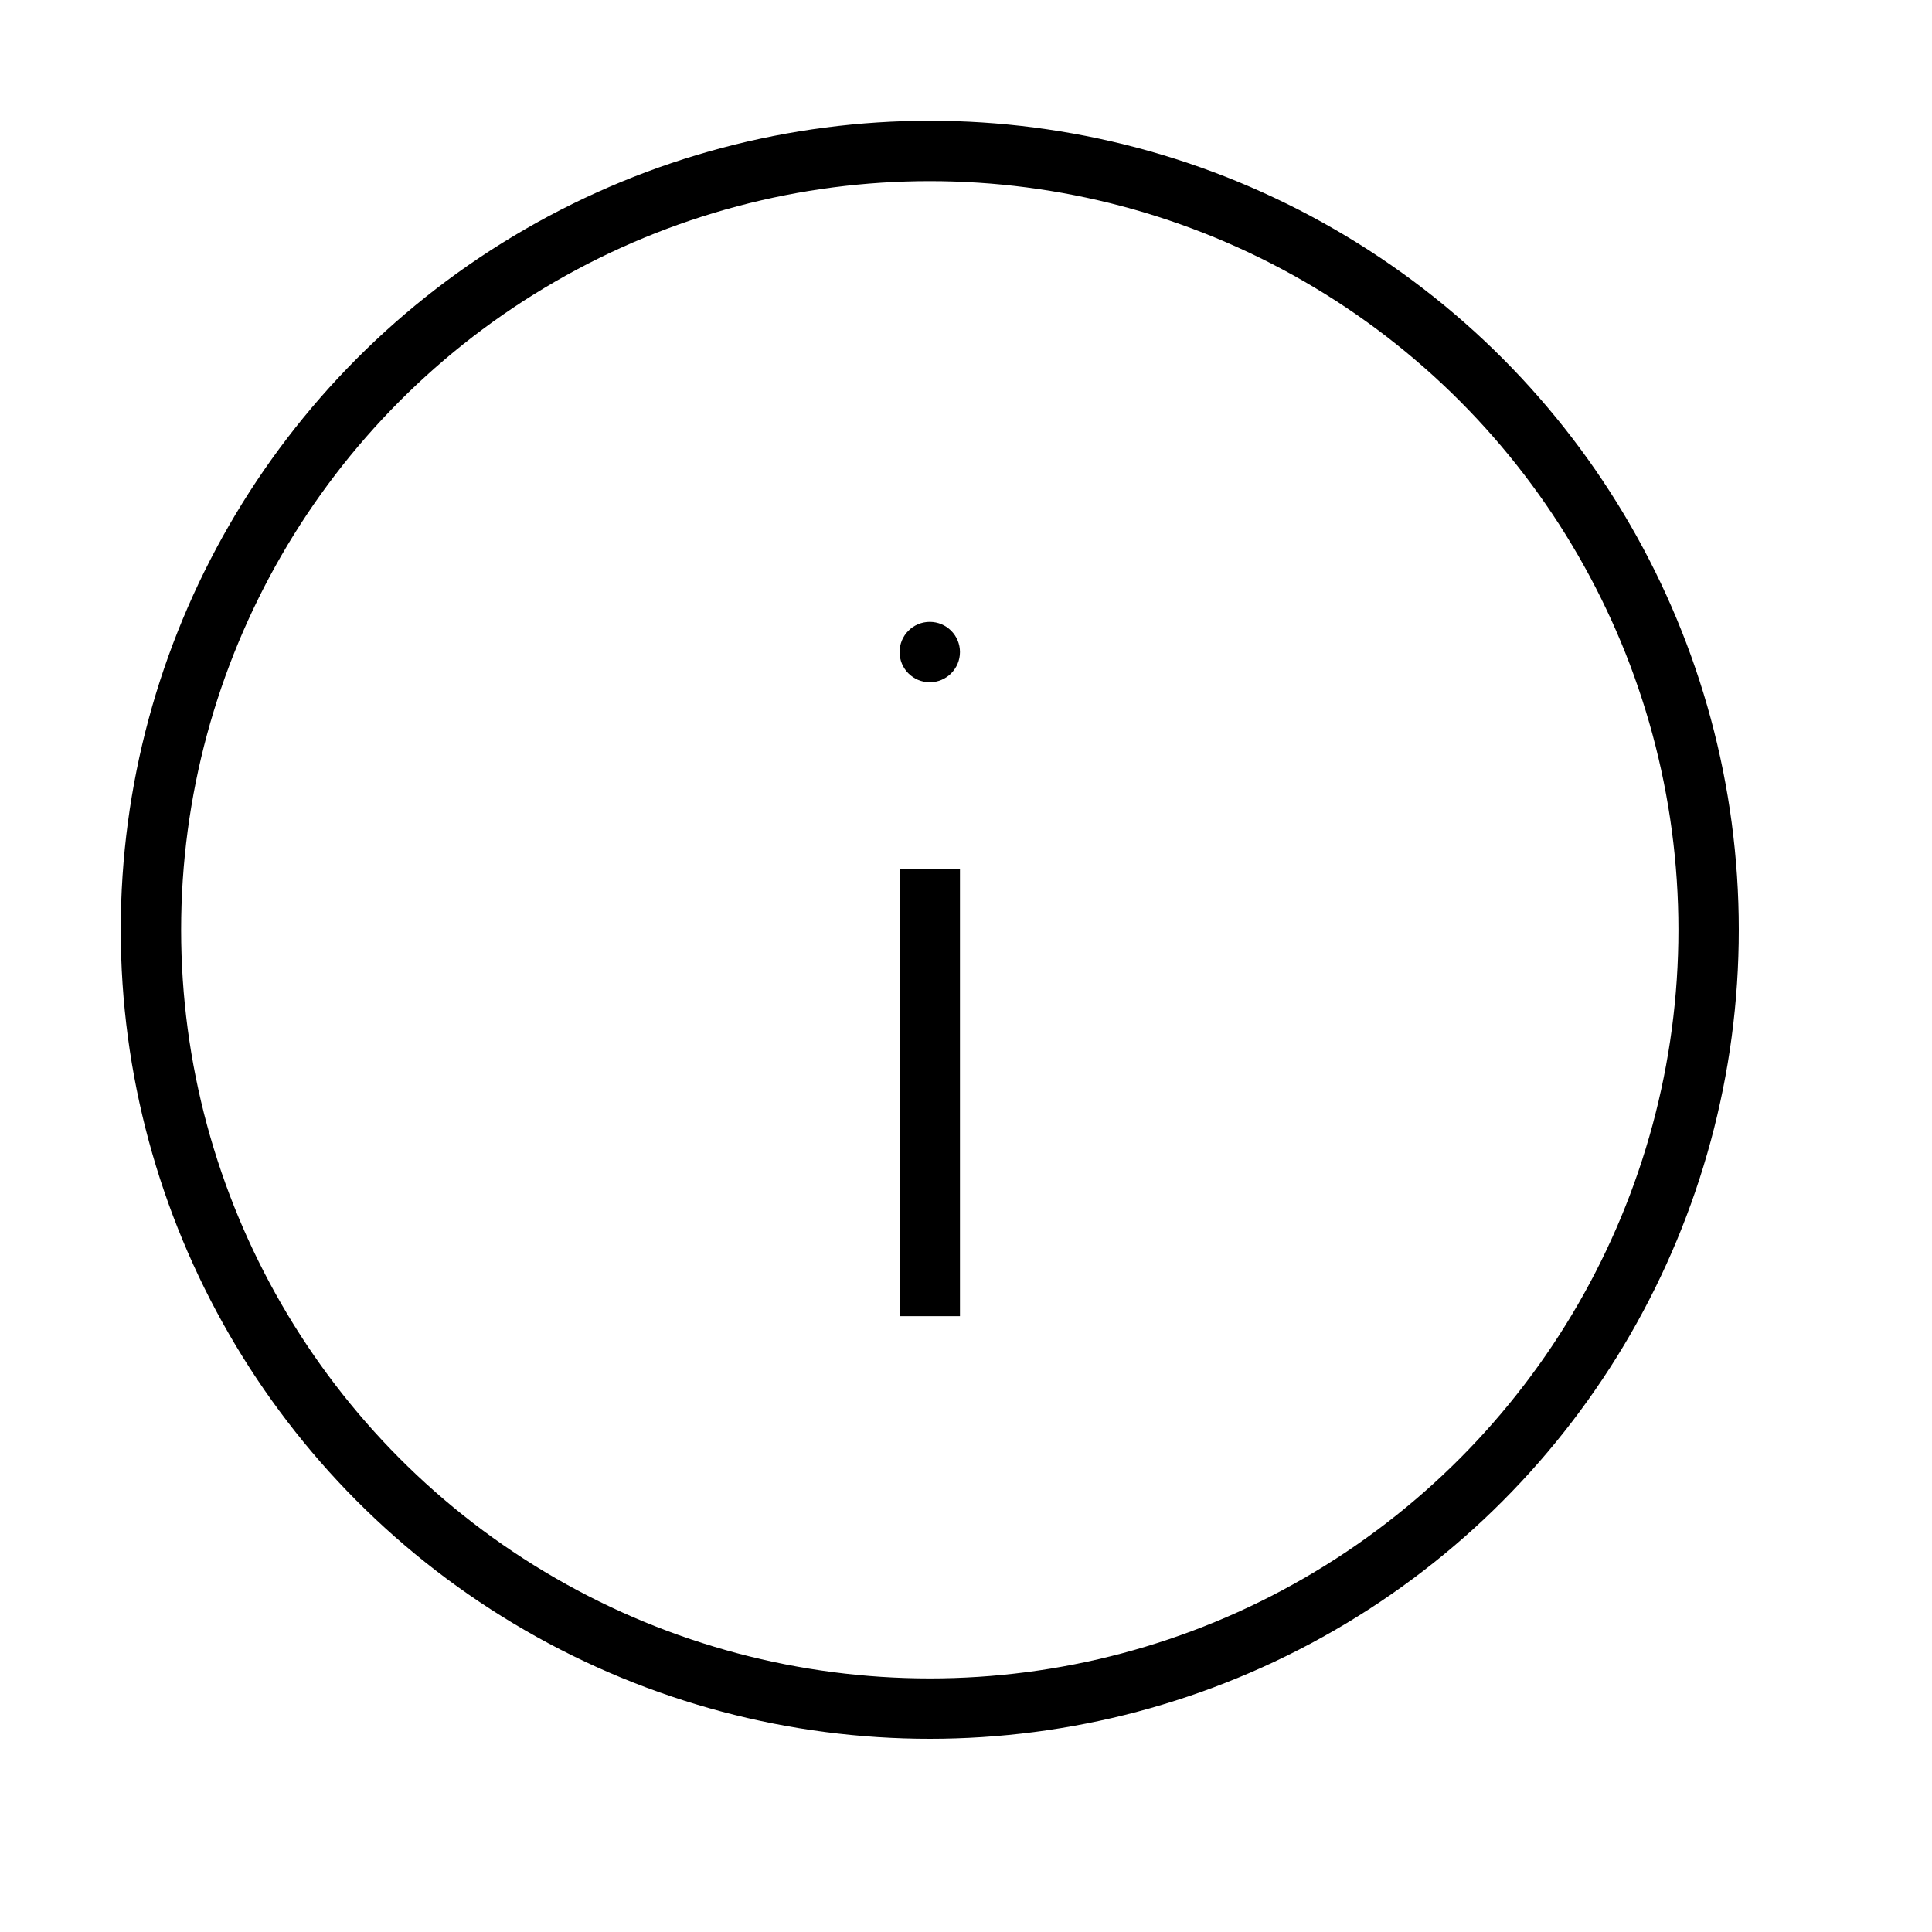 <svg version="1.1" viewBox="0 0 32 32"  height="32px" width="32px" fill="none" stroke="black"><g id="info-circle" transform="translate(2 2)"><circle class="stroke" style="fill:none;stroke:currentColor;stroke-linejoin:round;" cx="13.4" cy="13.4" r="12.9"/><circle class="fill" style="fill:currentColor;stroke:none;" cx="13.4" cy="8.8" r="0.5"/><line class="stroke" style="fill:none;stroke:currentColor;stroke-linejoin:round;" x1="13.4" y1="12.4" x2="13.4" y2="19.8"/></g></svg>